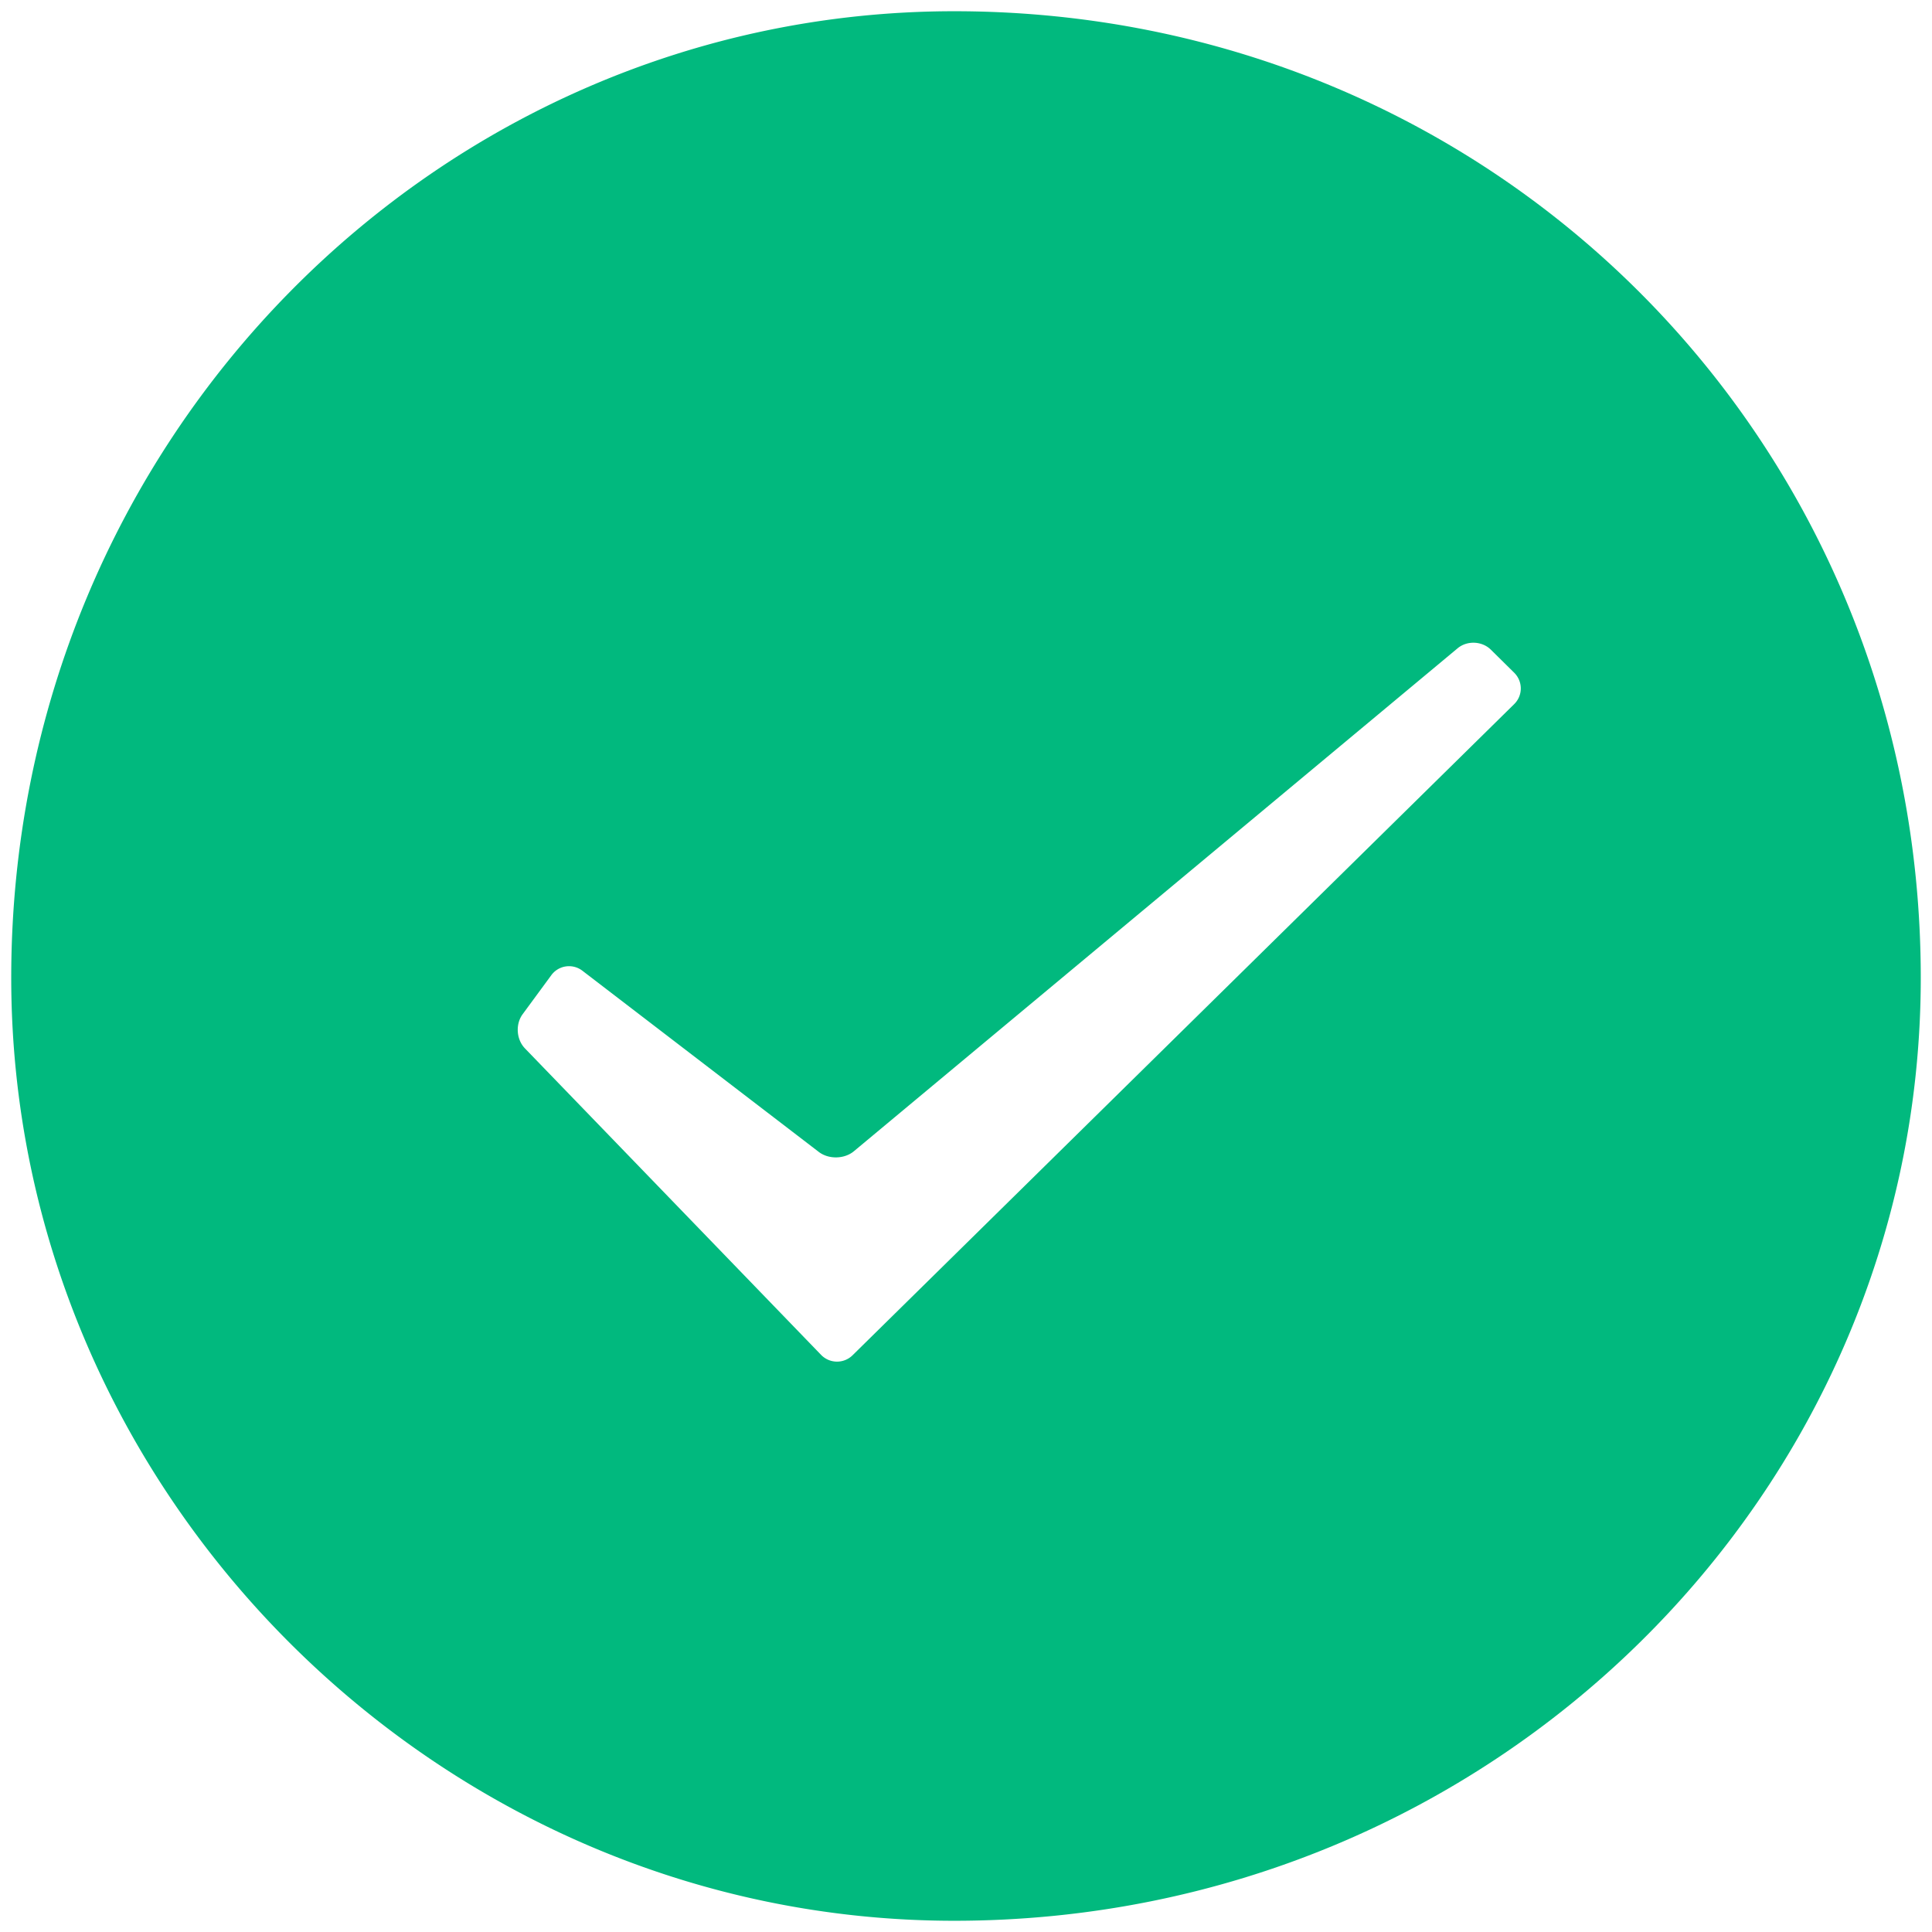 <?xml version="1.0" standalone="no"?><!DOCTYPE svg PUBLIC "-//W3C//DTD SVG 1.1//EN" "http://www.w3.org/Graphics/SVG/1.1/DTD/svg11.dtd"><svg t="1615804014957" class="icon" viewBox="0 0 1024 1024" version="1.1" xmlns="http://www.w3.org/2000/svg" p-id="2711" width="64" height="64" xmlns:xlink="http://www.w3.org/1999/xlink"><defs><style type="text/css"></style></defs><path d="M1018.047 518.251C1018.047 232.508 791.487 5.953 505.749 5.953 232.519 5.953 5.953 232.513 5.953 518.251 5.953 791.481 232.513 1018.047 505.749 1018.047c285.738 0 512.298-226.56 512.298-499.795zM278.224 555.657c-4.554-4.715-5.114-12.8-1.197-18.128l15.181-20.659a11.627 11.627 0 0 1 16.503-2.34l125.267 96.012c5.227 4.007 13.556 3.84 18.599-0.357l320.006-266.597c5.049-4.203 12.967-3.828 17.604 0.756l12.342 12.187c4.679 4.614 4.709 12.062 0.012 16.682l-350.66 345.1a11.746 11.746 0 0 1-16.7-0.214L278.224 555.663z" fill="#01b97e" p-id="2712"></path></svg>